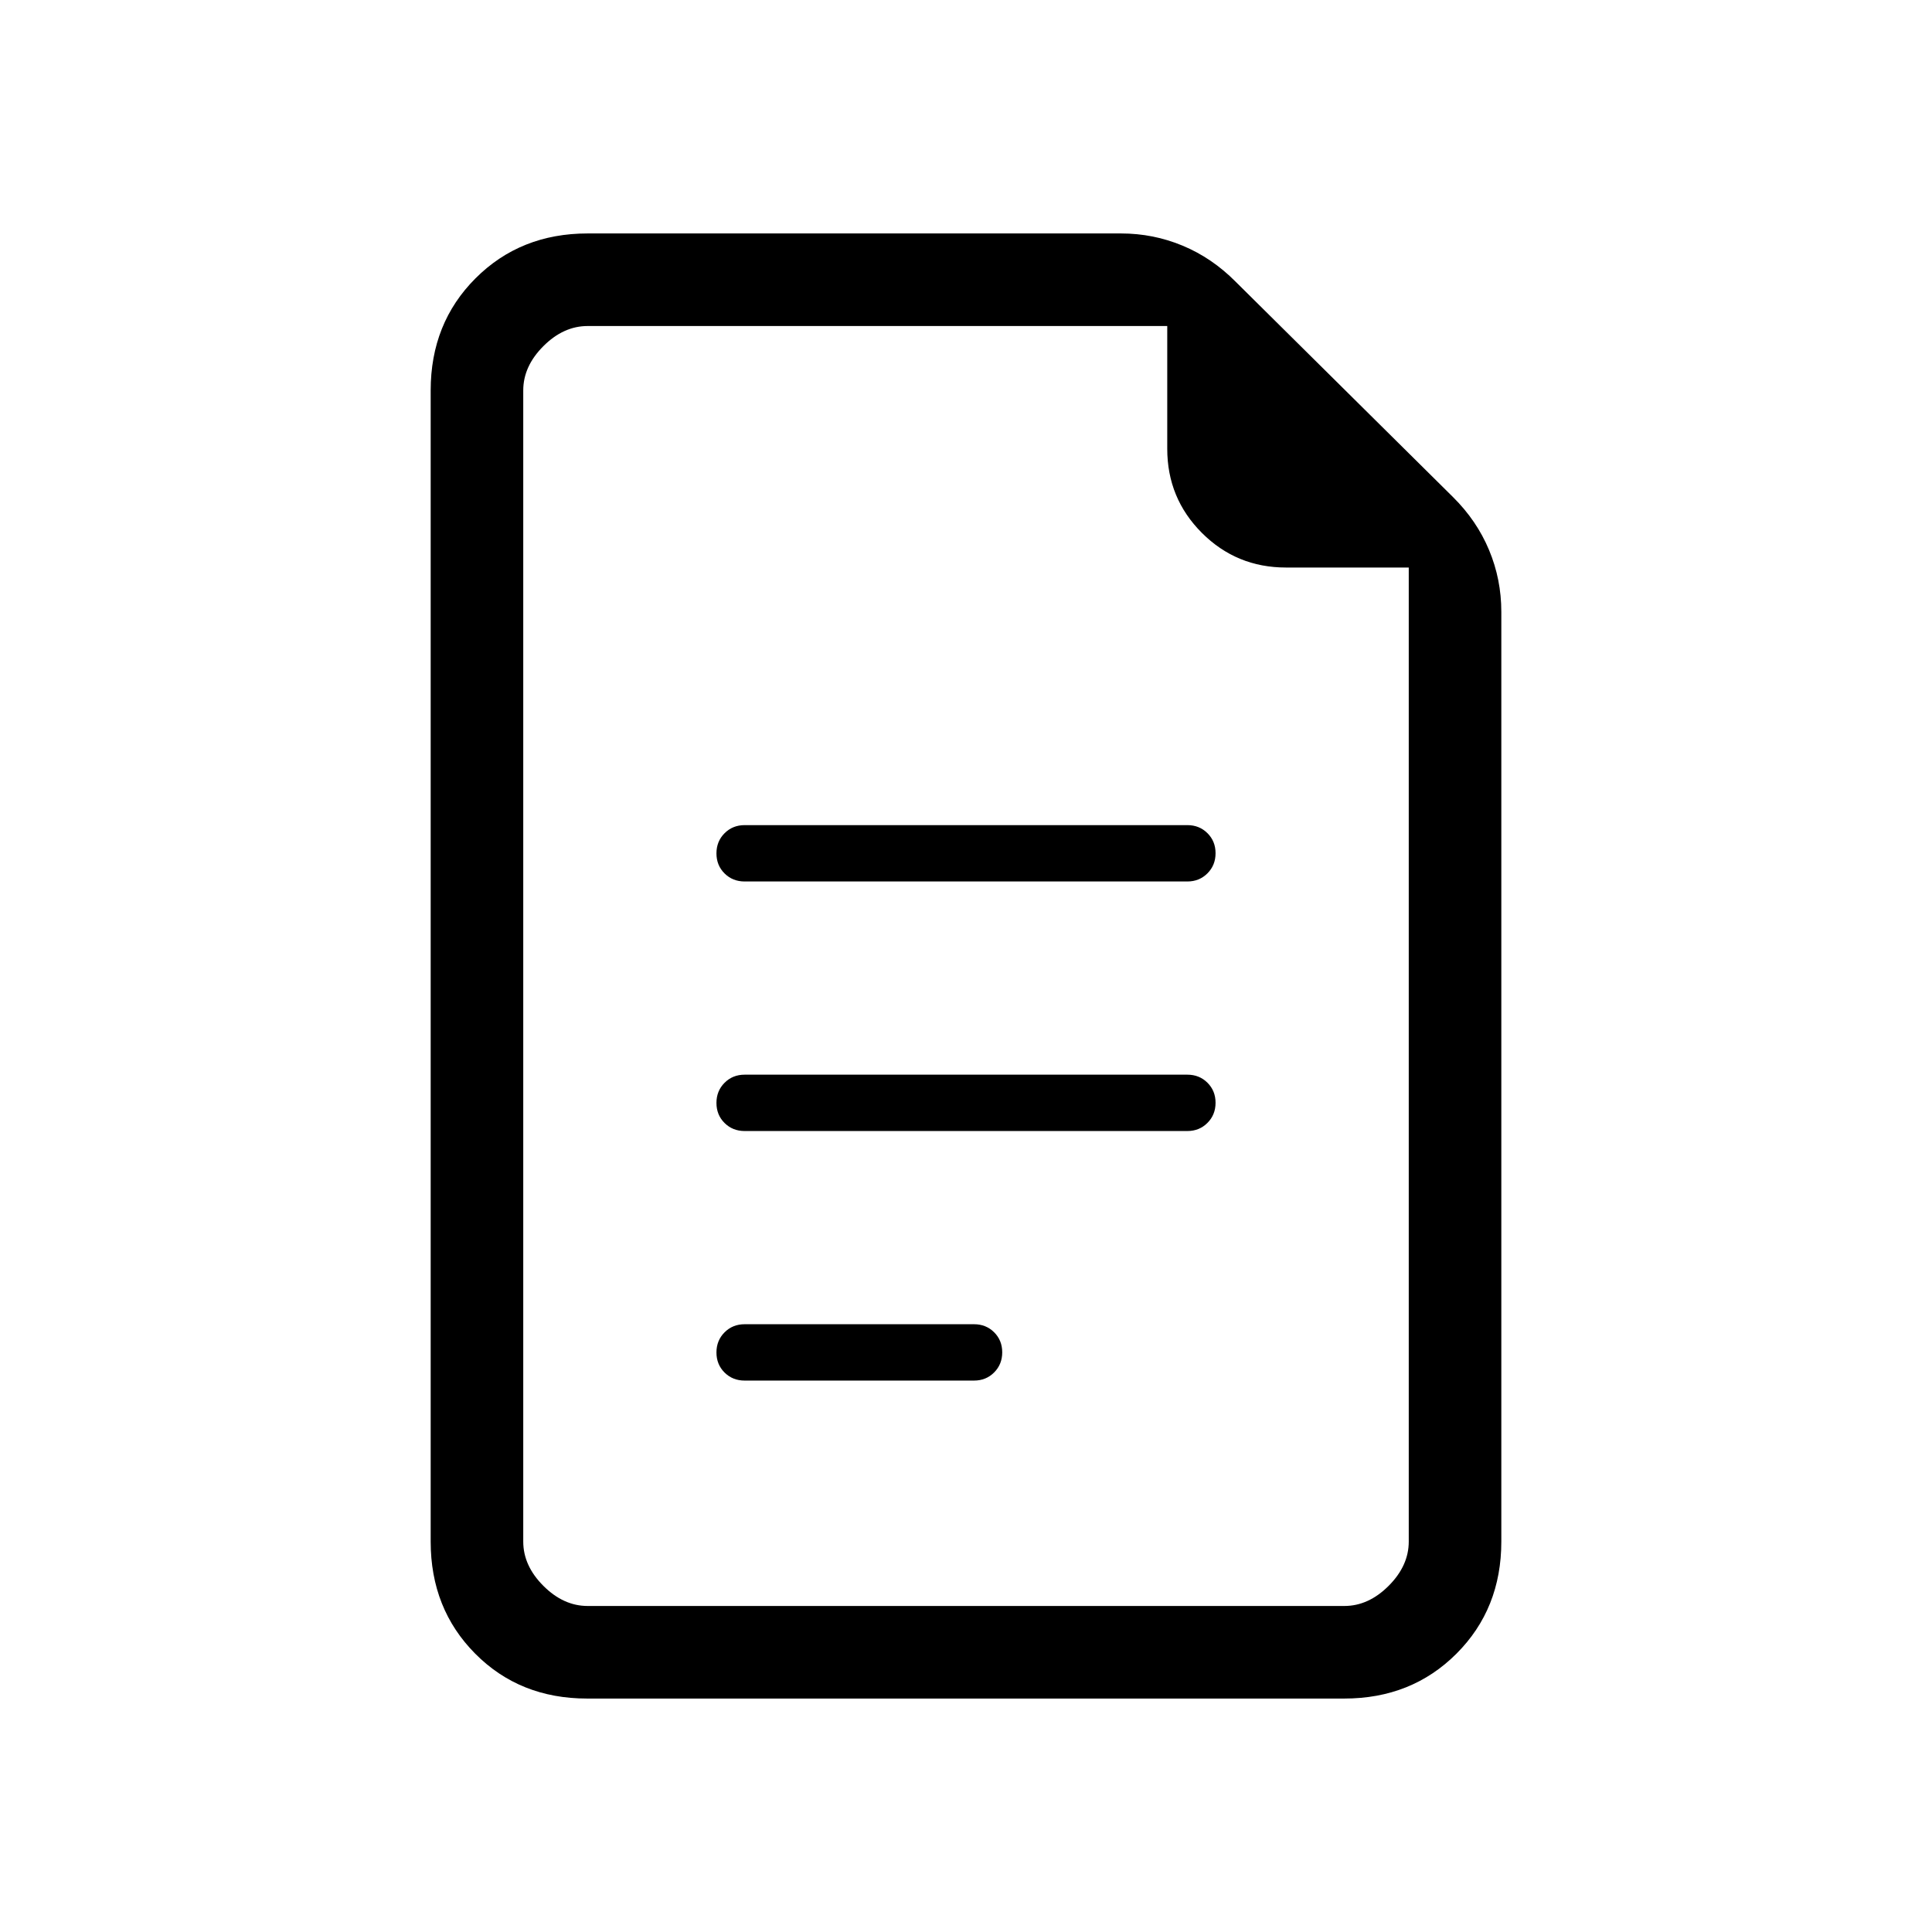 <svg xmlns="http://www.w3.org/2000/svg" height="20" viewBox="0 -960 960 960" width="20"><path d="M370-522h220q5.95 0 9.97-4.04 4.03-4.03 4.03-10 0-5.96-4.03-9.96-4.02-4-9.97-4H370q-5.95 0-9.98 4.04-4.02 4.03-4.02 10 0 5.96 4.02 9.96 4.03 4 9.98 4Zm0 124h220q5.95 0 9.97-4.04 4.03-4.03 4.03-10 0-5.96-4.03-9.96-4.02-4-9.97-4H370q-5.95 0-9.98 4.04-4.02 4.03-4.02 10 0 5.96 4.02 9.96 4.03 4 9.98 4Zm0 124h114q5.95 0 9.98-4.04 4.02-4.03 4.02-10 0-5.96-4.02-9.96-4.03-4-9.98-4H370q-5.95 0-9.98 4.04-4.02 4.03-4.02 10 0 5.96 4.02 9.96 4.03 4 9.98 4Zm-78.28 158q-33.45 0-55.58-22.29Q214-160.58 214-194v-572q0-33.42 22.29-55.71T292-844h265q16.1 0 30.68 6.09Q602.27-831.83 614-820l108 107q11.83 11.73 17.91 26.32Q746-672.1 746-656v462q0 33.42-22.3 55.71T667.96-116H291.72ZM700-678h-61q-24.58 0-41.79-17.21T580-737v-61H292q-12 0-22 10t-10 22v572q0 12 10 22t22 10h376q12 0 22-10t10-22v-484ZM260-798v119.75V-798v636-636Z"/></svg>